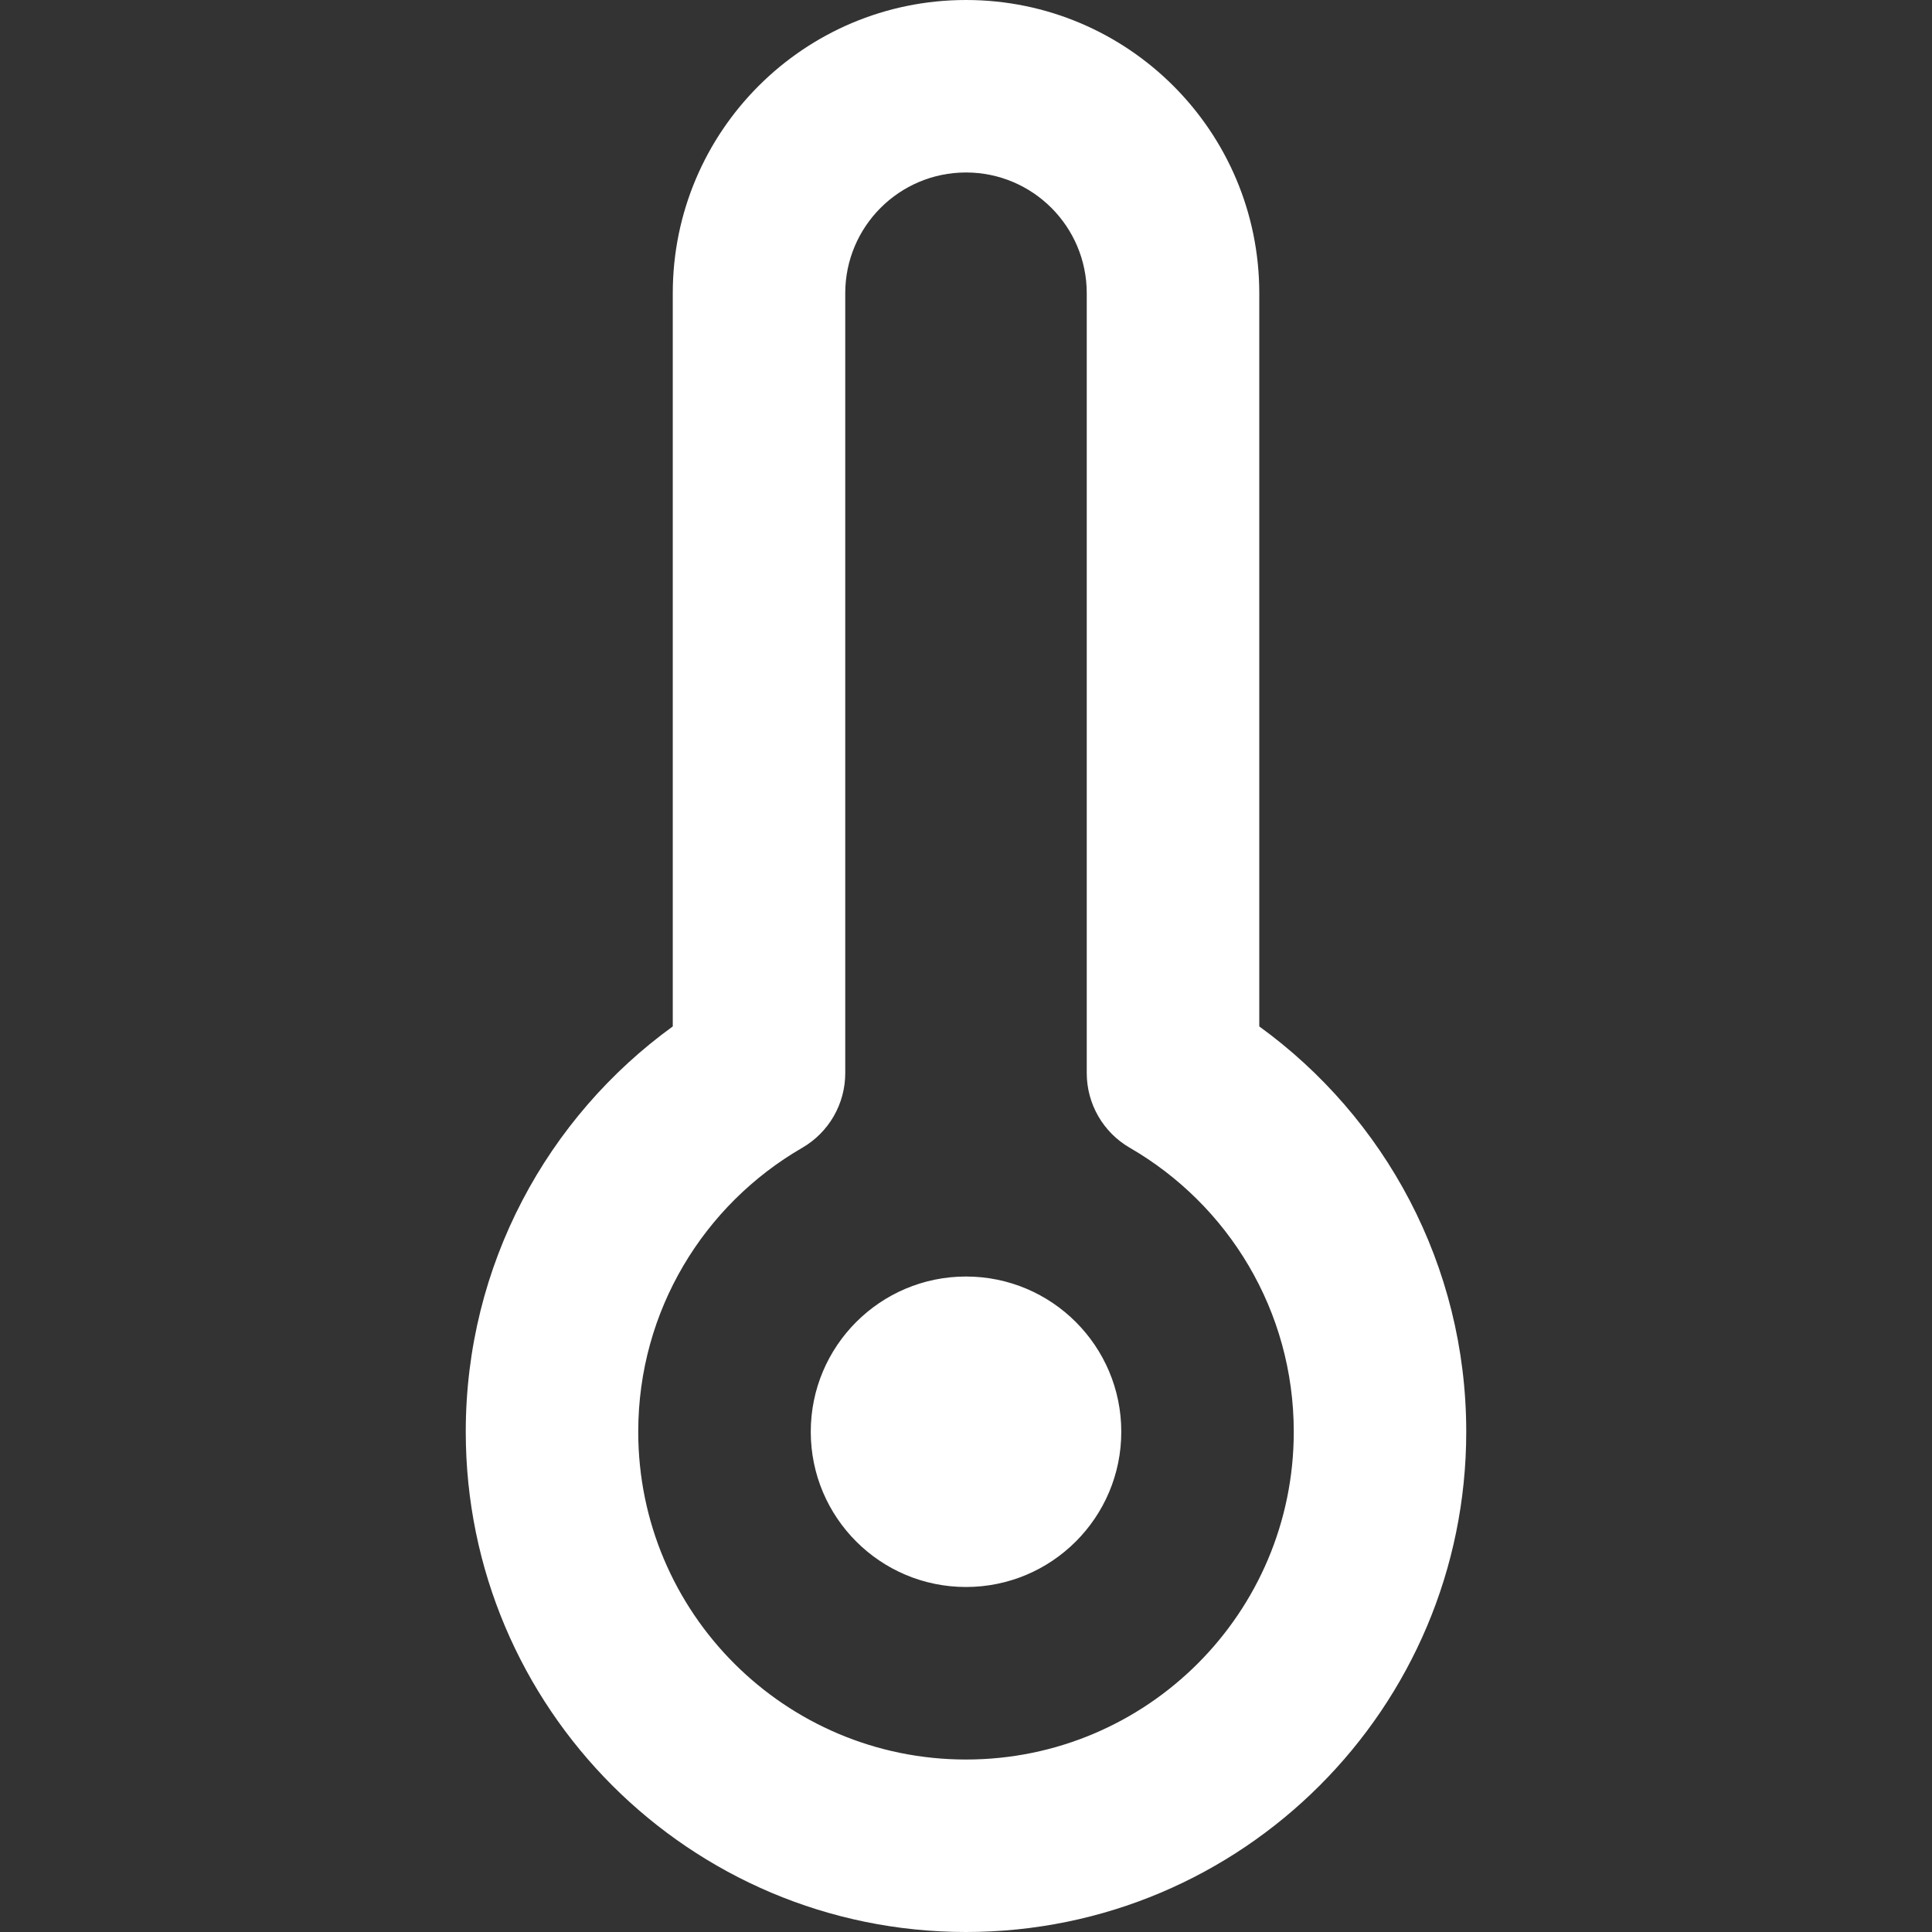 <svg width="40" height="40" viewBox="0 0 40 40" fill="none" xmlns="http://www.w3.org/2000/svg">
<rect x="0" y="0" width="40" height="40" fill="#333333" stroke="none"/>
<path fill-rule="evenodd" clip-rule="evenodd" d="M20 3.571C18.619 3.571 17.5 4.691 17.5 6.071V22.218C17.5 22.856 17.16 23.445 16.609 23.764C14.576 24.94 13.214 27.133 13.214 29.643C13.214 33.391 16.253 36.429 20 36.429C23.748 36.429 26.786 33.391 26.786 29.643C26.786 27.133 25.425 24.94 23.392 23.764C22.84 23.445 22.5 22.856 22.5 22.218V6.071C22.5 4.691 21.381 3.571 20 3.571ZM13.929 6.071C13.929 2.718 16.647 0 20 0C23.353 0 26.072 2.718 26.072 6.071V21.251C28.666 23.131 30.357 26.189 30.357 29.643C30.357 35.363 25.72 40 20 40C14.28 40 9.643 35.363 9.643 29.643C9.643 26.189 11.335 23.131 13.929 21.251V6.071ZM16.786 29.643C16.786 27.868 18.225 26.429 20 26.429C21.775 26.429 23.215 27.868 23.215 29.643C23.215 31.418 21.775 32.857 20 32.857C18.225 32.857 16.786 31.418 16.786 29.643Z" fill="white"/>
</svg>
